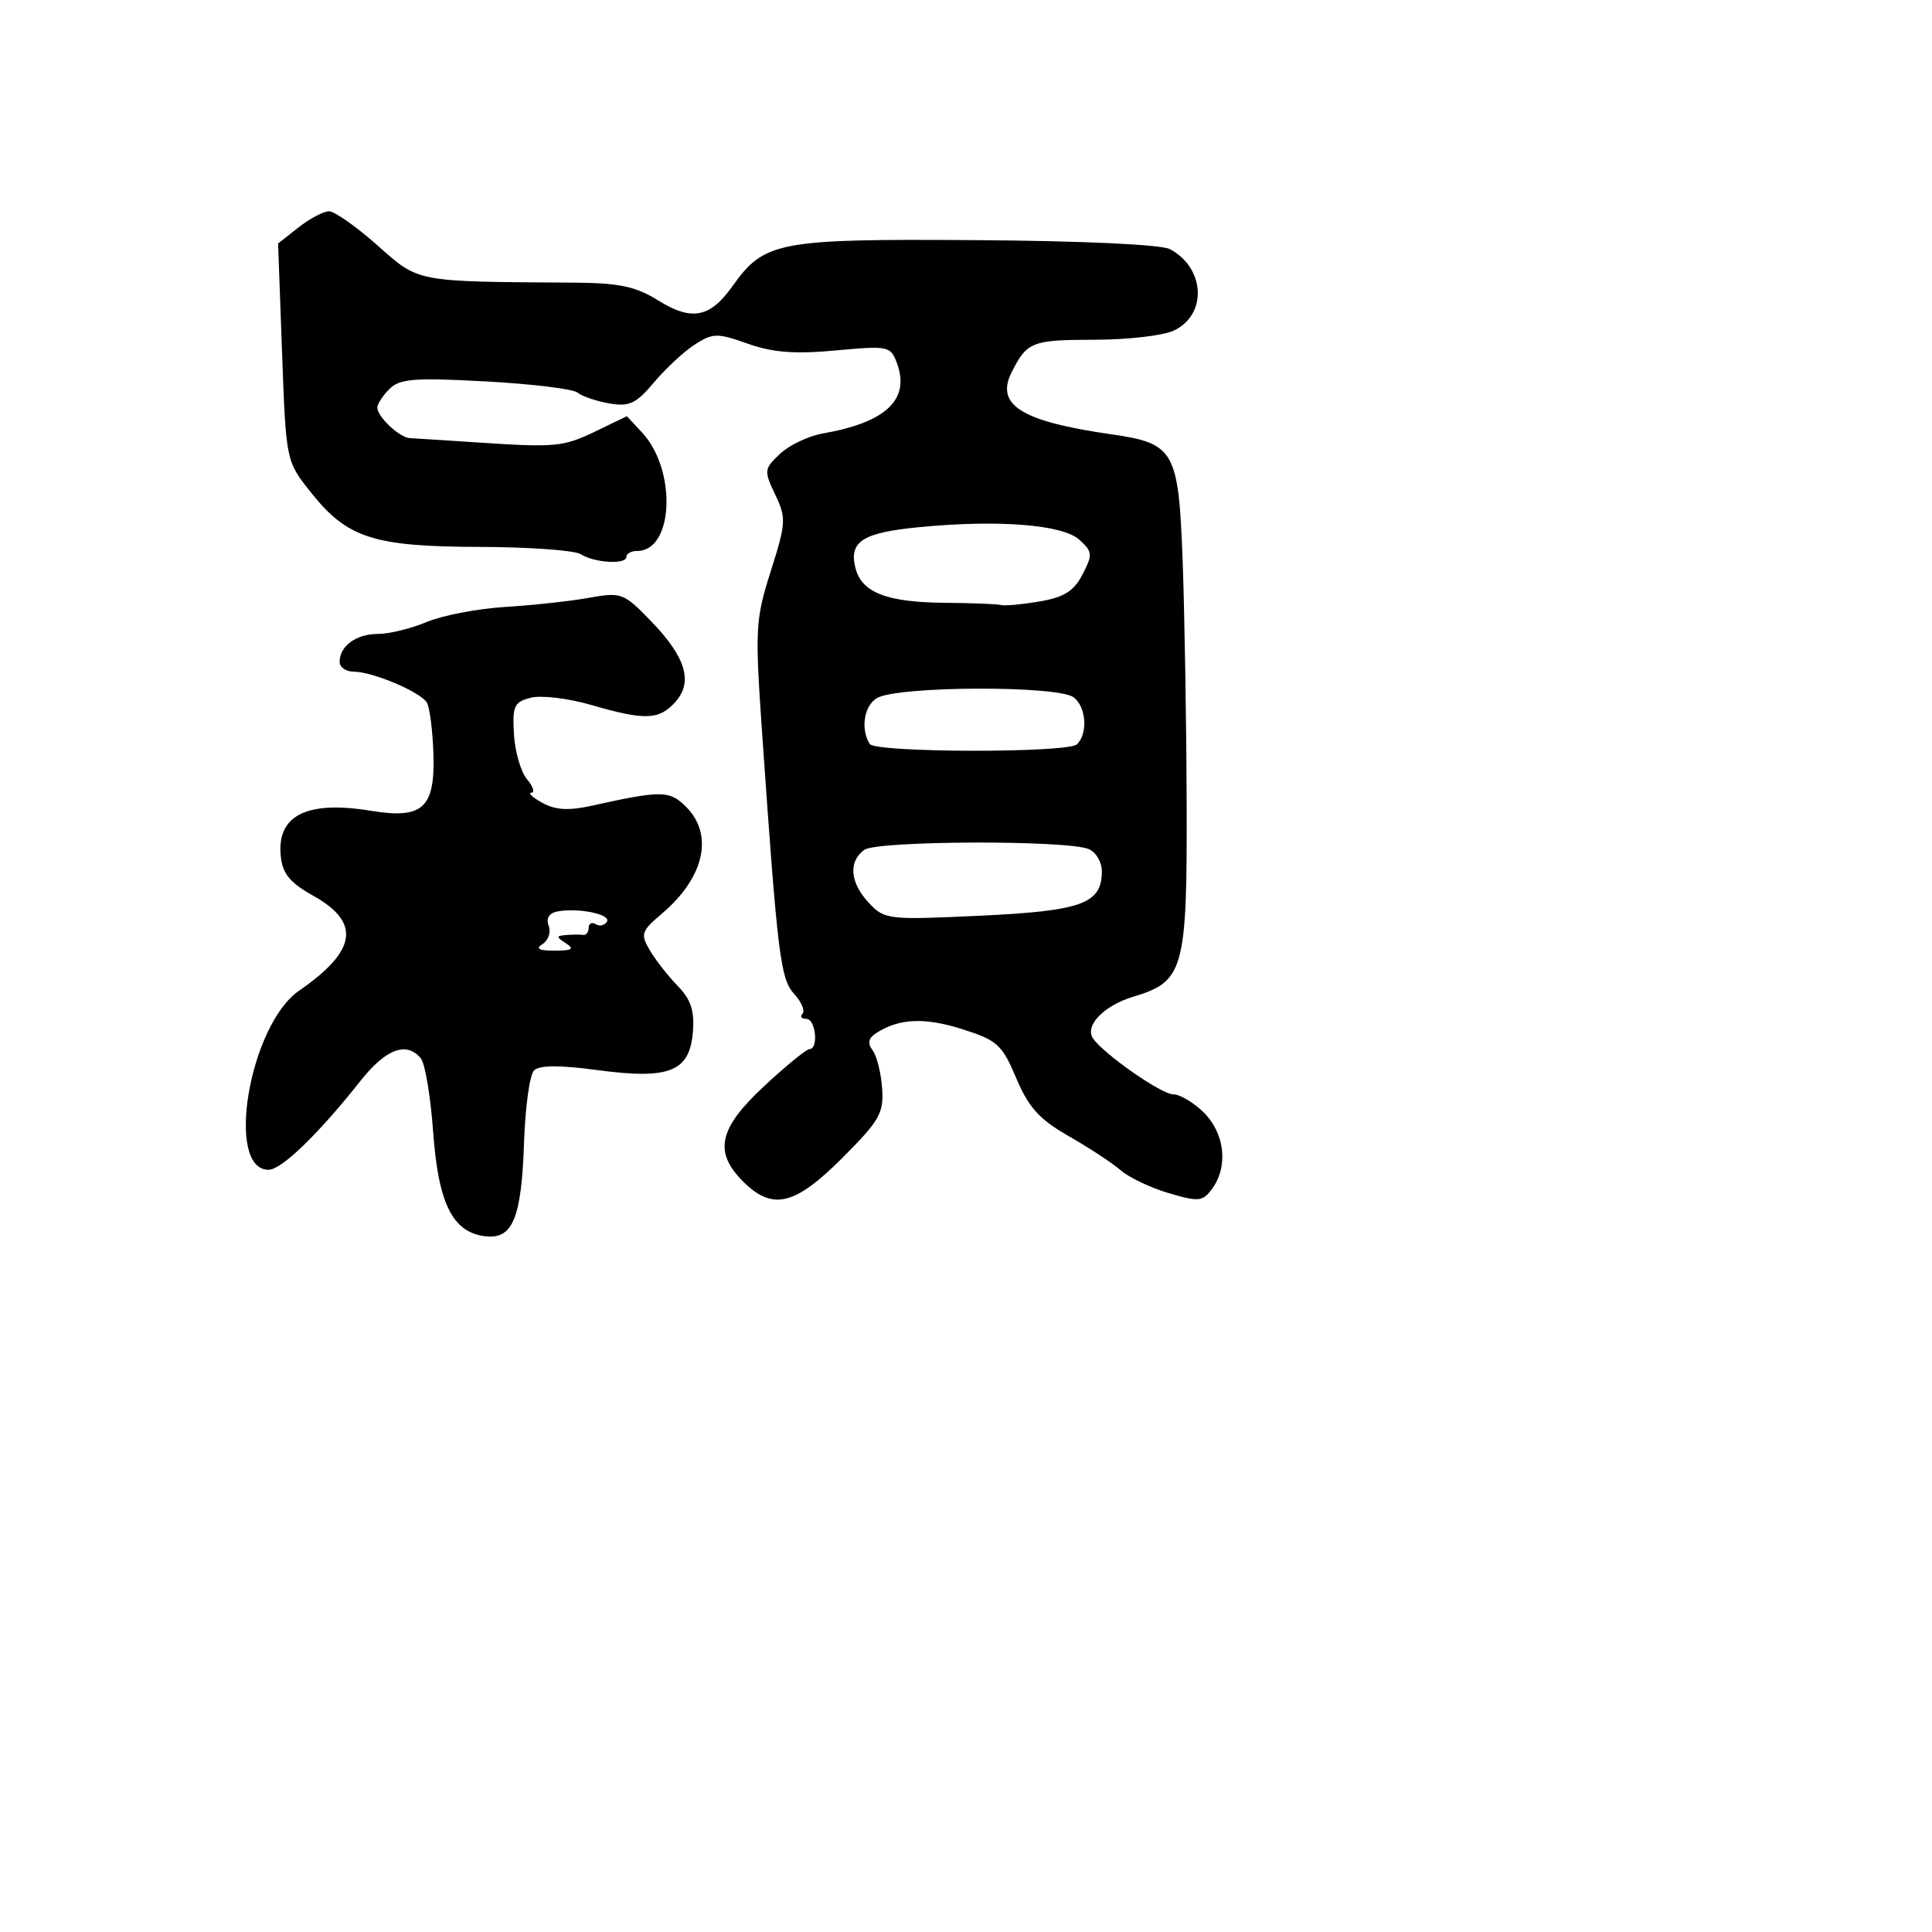 <svg xmlns="http://www.w3.org/2000/svg" width="256" height="256" viewBox="0 0 256 256" version="1.1">
	<path d="M 39.559 30.132 L 36.848 32.265 37.373 46.674 C 37.898 61.082, 37.899 61.084, 41.135 65.171 C 45.990 71.301, 49.449 72.429, 63.500 72.467 C 70.100 72.485, 76.152 72.920, 76.950 73.432 C 78.755 74.593, 83 74.839, 83 73.783 C 83 73.352, 83.649 73, 84.443 73 C 89.272 73, 89.701 62.276, 85.070 57.306 L 83.063 55.151 79.062 57.084 C 74.611 59.235, 73.698 59.321, 63 58.609 C 58.875 58.335, 54.970 58.086, 54.321 58.055 C 52.935 57.990, 50 55.236, 50 54 C 50 53.529, 50.722 52.421, 51.605 51.538 C 52.964 50.179, 54.911 50.026, 64.338 50.538 C 70.459 50.871, 75.943 51.537, 76.524 52.020 C 77.106 52.503, 78.993 53.146, 80.717 53.450 C 83.381 53.920, 84.277 53.498, 86.676 50.647 C 88.229 48.802, 90.666 46.546, 92.092 45.635 C 94.469 44.114, 95.049 44.107, 99.092 45.542 C 102.388 46.712, 105.326 46.938, 110.739 46.437 C 117.719 45.791, 118.010 45.852, 118.854 48.134 C 120.626 52.924, 117.403 55.979, 109.048 57.431 C 107.150 57.761, 104.593 58.973, 103.367 60.125 C 101.235 62.128, 101.207 62.366, 102.718 65.535 C 104.197 68.636, 104.159 69.291, 102.132 75.675 C 100.080 82.140, 100.021 83.291, 101.010 97.500 C 103.050 126.802, 103.409 129.697, 105.252 131.730 C 106.216 132.793, 106.703 133.963, 106.336 134.331 C 105.968 134.699, 106.192 135, 106.833 135 C 108.088 135, 108.501 138.988, 107.250 139.018 C 106.838 139.027, 104.137 141.233, 101.250 143.920 C 95.227 149.524, 94.539 152.630, 98.455 156.545 C 102.351 160.442, 105.295 159.749, 111.594 153.449 C 116.545 148.498, 117.117 147.500, 116.886 144.199 C 116.744 142.165, 116.178 139.903, 115.628 139.174 C 114.929 138.246, 115.059 137.568, 116.064 136.915 C 119.097 134.945, 122.450 134.777, 127.427 136.345 C 132.151 137.835, 132.768 138.391, 134.658 142.864 C 136.302 146.754, 137.723 148.324, 141.612 150.543 C 144.300 152.077, 147.400 154.115, 148.500 155.071 C 149.600 156.027, 152.467 157.390, 154.871 158.100 C 158.854 159.275, 159.365 159.222, 160.621 157.503 C 162.766 154.571, 162.298 150.208, 159.545 147.455 C 158.195 146.105, 156.348 145, 155.439 145 C 153.901 145, 146.319 139.716, 144.842 137.615 C 143.664 135.940, 146.261 133.238, 150.178 132.065 C 156.894 130.053, 157.314 128.513, 157.236 106.193 C 157.199 95.362, 156.956 80.898, 156.698 74.052 C 156.158 59.729, 155.596 58.744, 147.286 57.551 C 135.248 55.824, 131.812 53.652, 134.098 49.216 C 136.136 45.260, 136.737 45.032, 145.203 45.015 C 149.440 45.007, 154.063 44.473, 155.477 43.829 C 159.991 41.772, 159.730 35.531, 155.025 33.013 C 153.879 32.400, 143.425 31.915, 129.298 31.820 C 103.052 31.643, 101.289 31.977, 97.053 37.926 C 94.077 42.104, 91.657 42.572, 87.235 39.822 C 84.221 37.948, 82.052 37.490, 76 37.451 C 54.874 37.312, 55.566 37.443, 50 32.500 C 47.213 30.025, 44.334 28, 43.601 28 C 42.869 28, 41.050 28.960, 39.559 30.132 M 121.798 69.850 C 114.292 70.578, 112.468 71.745, 113.349 75.255 C 114.170 78.525, 117.491 79.814, 125.240 79.874 C 128.833 79.902, 132.161 80.034, 132.636 80.169 C 133.111 80.304, 135.403 80.092, 137.729 79.699 C 141 79.145, 142.293 78.333, 143.442 76.113 C 144.803 73.480, 144.768 73.100, 143.011 71.510 C 140.796 69.506, 132.242 68.836, 121.798 69.850 M 78 79.220 C 75.525 79.663, 70.543 80.204, 66.929 80.424 C 63.315 80.644, 58.647 81.538, 56.557 82.412 C 54.466 83.285, 51.551 84, 50.078 84 C 47.199 84, 45 85.602, 45 87.700 C 45 88.415, 45.845 89, 46.878 89 C 49.356 89, 55.679 91.671, 56.555 93.088 C 56.935 93.703, 57.328 96.748, 57.429 99.853 C 57.663 107.062, 56.031 108.563, 49.183 107.438 C 40.646 106.035, 36.669 108.022, 37.201 113.424 C 37.433 115.772, 38.396 116.951, 41.495 118.684 C 47.851 122.238, 47.300 125.968, 39.634 131.267 C 33.046 135.822, 29.775 155, 35.586 155 C 37.305 155, 42.155 150.306, 47.806 143.173 C 51.141 138.964, 53.904 137.950, 55.769 140.250 C 56.326 140.938, 57.059 145.325, 57.397 150 C 58.084 159.496, 59.977 163.294, 64.282 163.810 C 67.940 164.249, 69.100 161.448, 69.439 151.360 C 69.596 146.694, 70.190 142.410, 70.760 141.840 C 71.466 141.134, 74.132 141.118, 79.148 141.791 C 88.696 143.073, 91.374 142.008, 91.810 136.757 C 92.043 133.941, 91.554 132.446, 89.810 130.651 C 88.539 129.343, 86.876 127.219, 86.114 125.932 C 84.835 123.772, 84.960 123.394, 87.723 121.045 C 93.339 116.273, 94.612 110.612, 90.902 106.902 C 88.720 104.720, 87.670 104.709, 78.362 106.773 C 75.351 107.441, 73.581 107.334, 71.862 106.381 C 70.563 105.660, 69.907 105.055, 70.405 105.035 C 70.903 105.016, 70.643 104.213, 69.829 103.250 C 69.014 102.287, 68.236 99.604, 68.100 97.288 C 67.879 93.533, 68.125 93.007, 70.357 92.447 C 71.735 92.101, 75.325 92.534, 78.335 93.409 C 85.449 95.477, 87.314 95.415, 89.464 93.040 C 91.876 90.374, 90.894 87.087, 86.252 82.291 C 82.634 78.554, 82.340 78.444, 78 79.220 M 116.198 92.500 C 114.491 93.506, 114.005 96.580, 115.237 98.575 C 115.964 99.751, 141.540 99.794, 142.712 98.621 C 144.182 97.152, 143.930 93.667, 142.264 92.401 C 140.166 90.808, 118.933 90.889, 116.198 92.500 M 114.518 112.610 C 112.383 114.172, 112.631 116.979, 115.141 119.650 C 117.214 121.856, 117.683 121.910, 129.891 121.335 C 143.381 120.699, 146 119.742, 146 115.452 C 146 114.221, 145.213 112.894, 144.250 112.503 C 141.274 111.295, 116.193 111.385, 114.518 112.610 M 73.805 120.786 C 72.746 120.998, 72.332 121.702, 72.701 122.664 C 73.026 123.510, 72.663 124.600, 71.896 125.086 C 70.908 125.711, 71.377 125.969, 73.500 125.969 C 75.802 125.969, 76.151 125.744, 75 125 C 73.667 124.138, 73.667 124.016, 75 123.897 C 75.825 123.823, 76.838 123.816, 77.250 123.882 C 77.662 123.947, 78 123.523, 78 122.941 C 78 122.359, 78.419 122.141, 78.931 122.457 C 79.443 122.774, 80.113 122.626, 80.421 122.128 C 81.028 121.146, 76.545 120.236, 73.805 120.786" stroke="none" fill="black" fill-rule="evenodd"/>
</svg>
